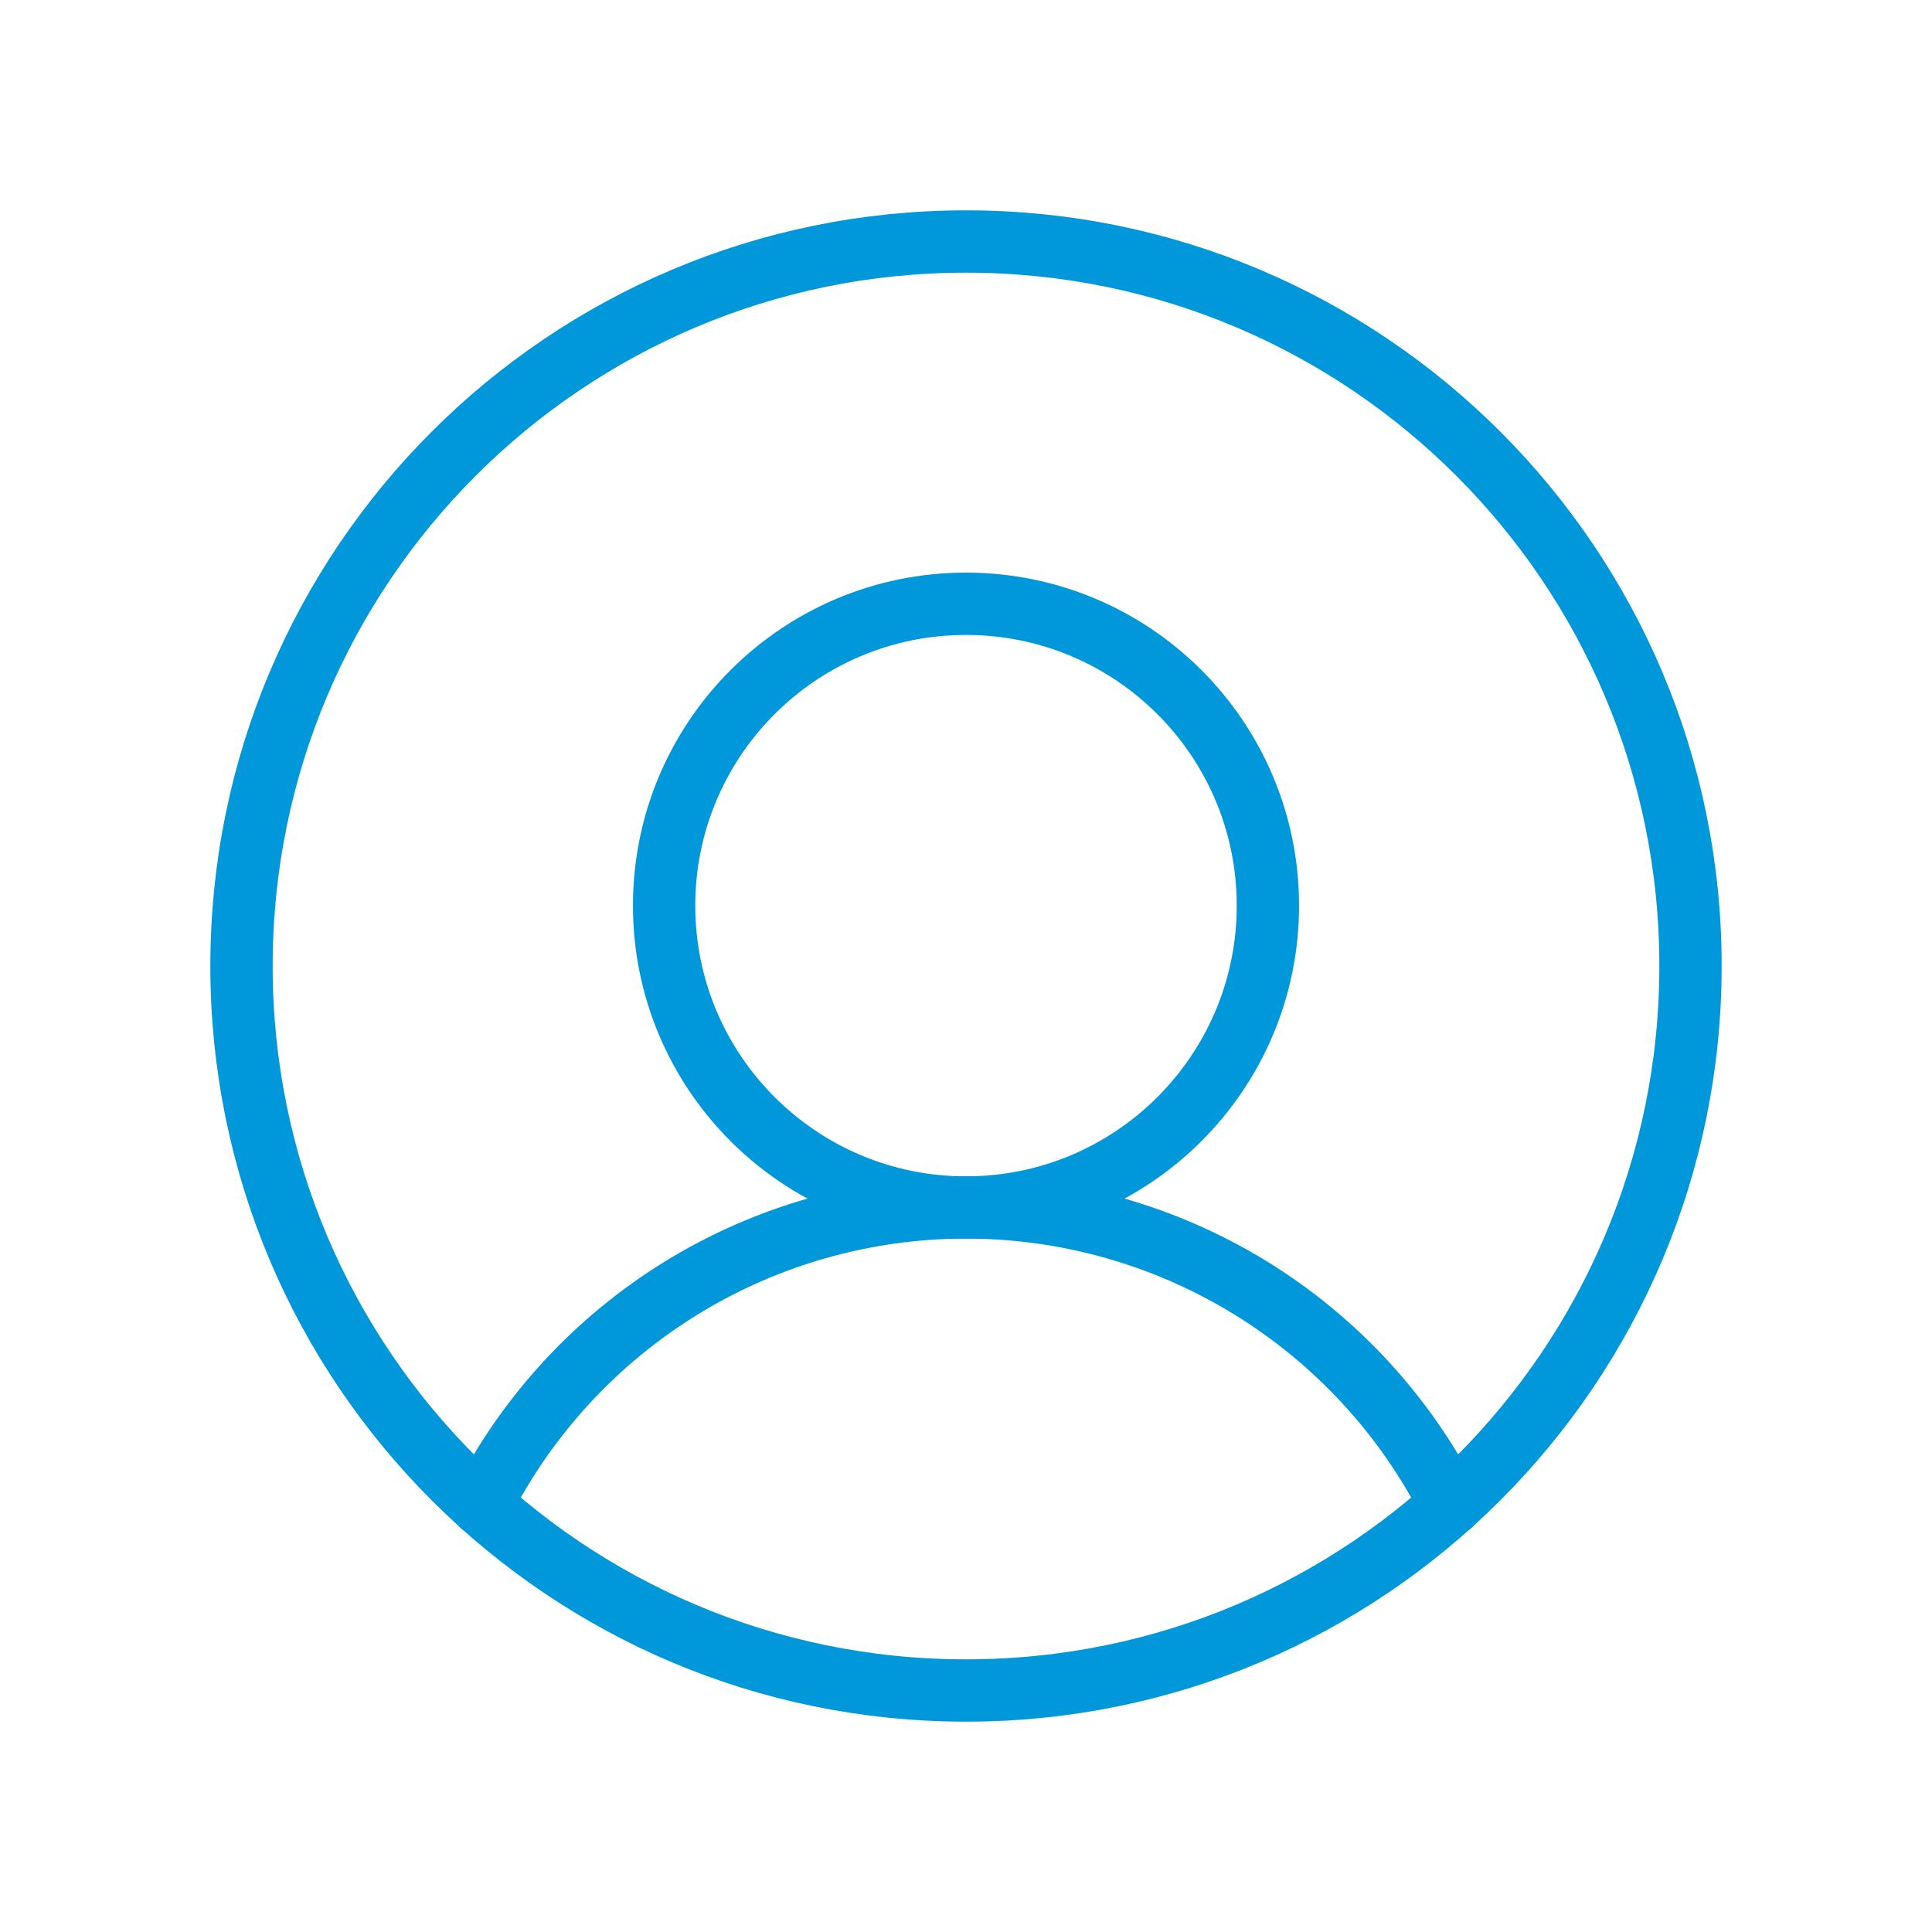<svg width="31" height="31" viewBox="0 0 31 31" fill="none" xmlns="http://www.w3.org/2000/svg">
<path d="M15.5 27.125C21.92 27.125 27.125 21.92 27.125 15.5C27.125 9.08 21.92 3.875 15.5 3.875C9.08 3.875 3.875 9.08 3.875 15.5C3.875 21.92 9.08 27.125 15.5 27.125Z" stroke="#0198DB" stroke-linecap="round" stroke-linejoin="round"/>
<path d="M15.5 19.375C18.175 19.375 20.344 17.206 20.344 14.531C20.344 11.856 18.175 9.688 15.5 9.688C12.825 9.688 10.656 11.856 10.656 14.531C10.656 17.206 12.825 19.375 15.5 19.375Z" stroke="#0198DB" stroke-linecap="round" stroke-linejoin="round"/>
<path d="M7.726 24.146C8.455 22.71 9.567 21.505 10.939 20.662C12.311 19.82 13.89 19.374 15.5 19.374C17.11 19.374 18.689 19.82 20.061 20.662C21.433 21.505 22.545 22.71 23.274 24.146" stroke="#0198DB" stroke-linecap="round" stroke-linejoin="round"/>
</svg>
